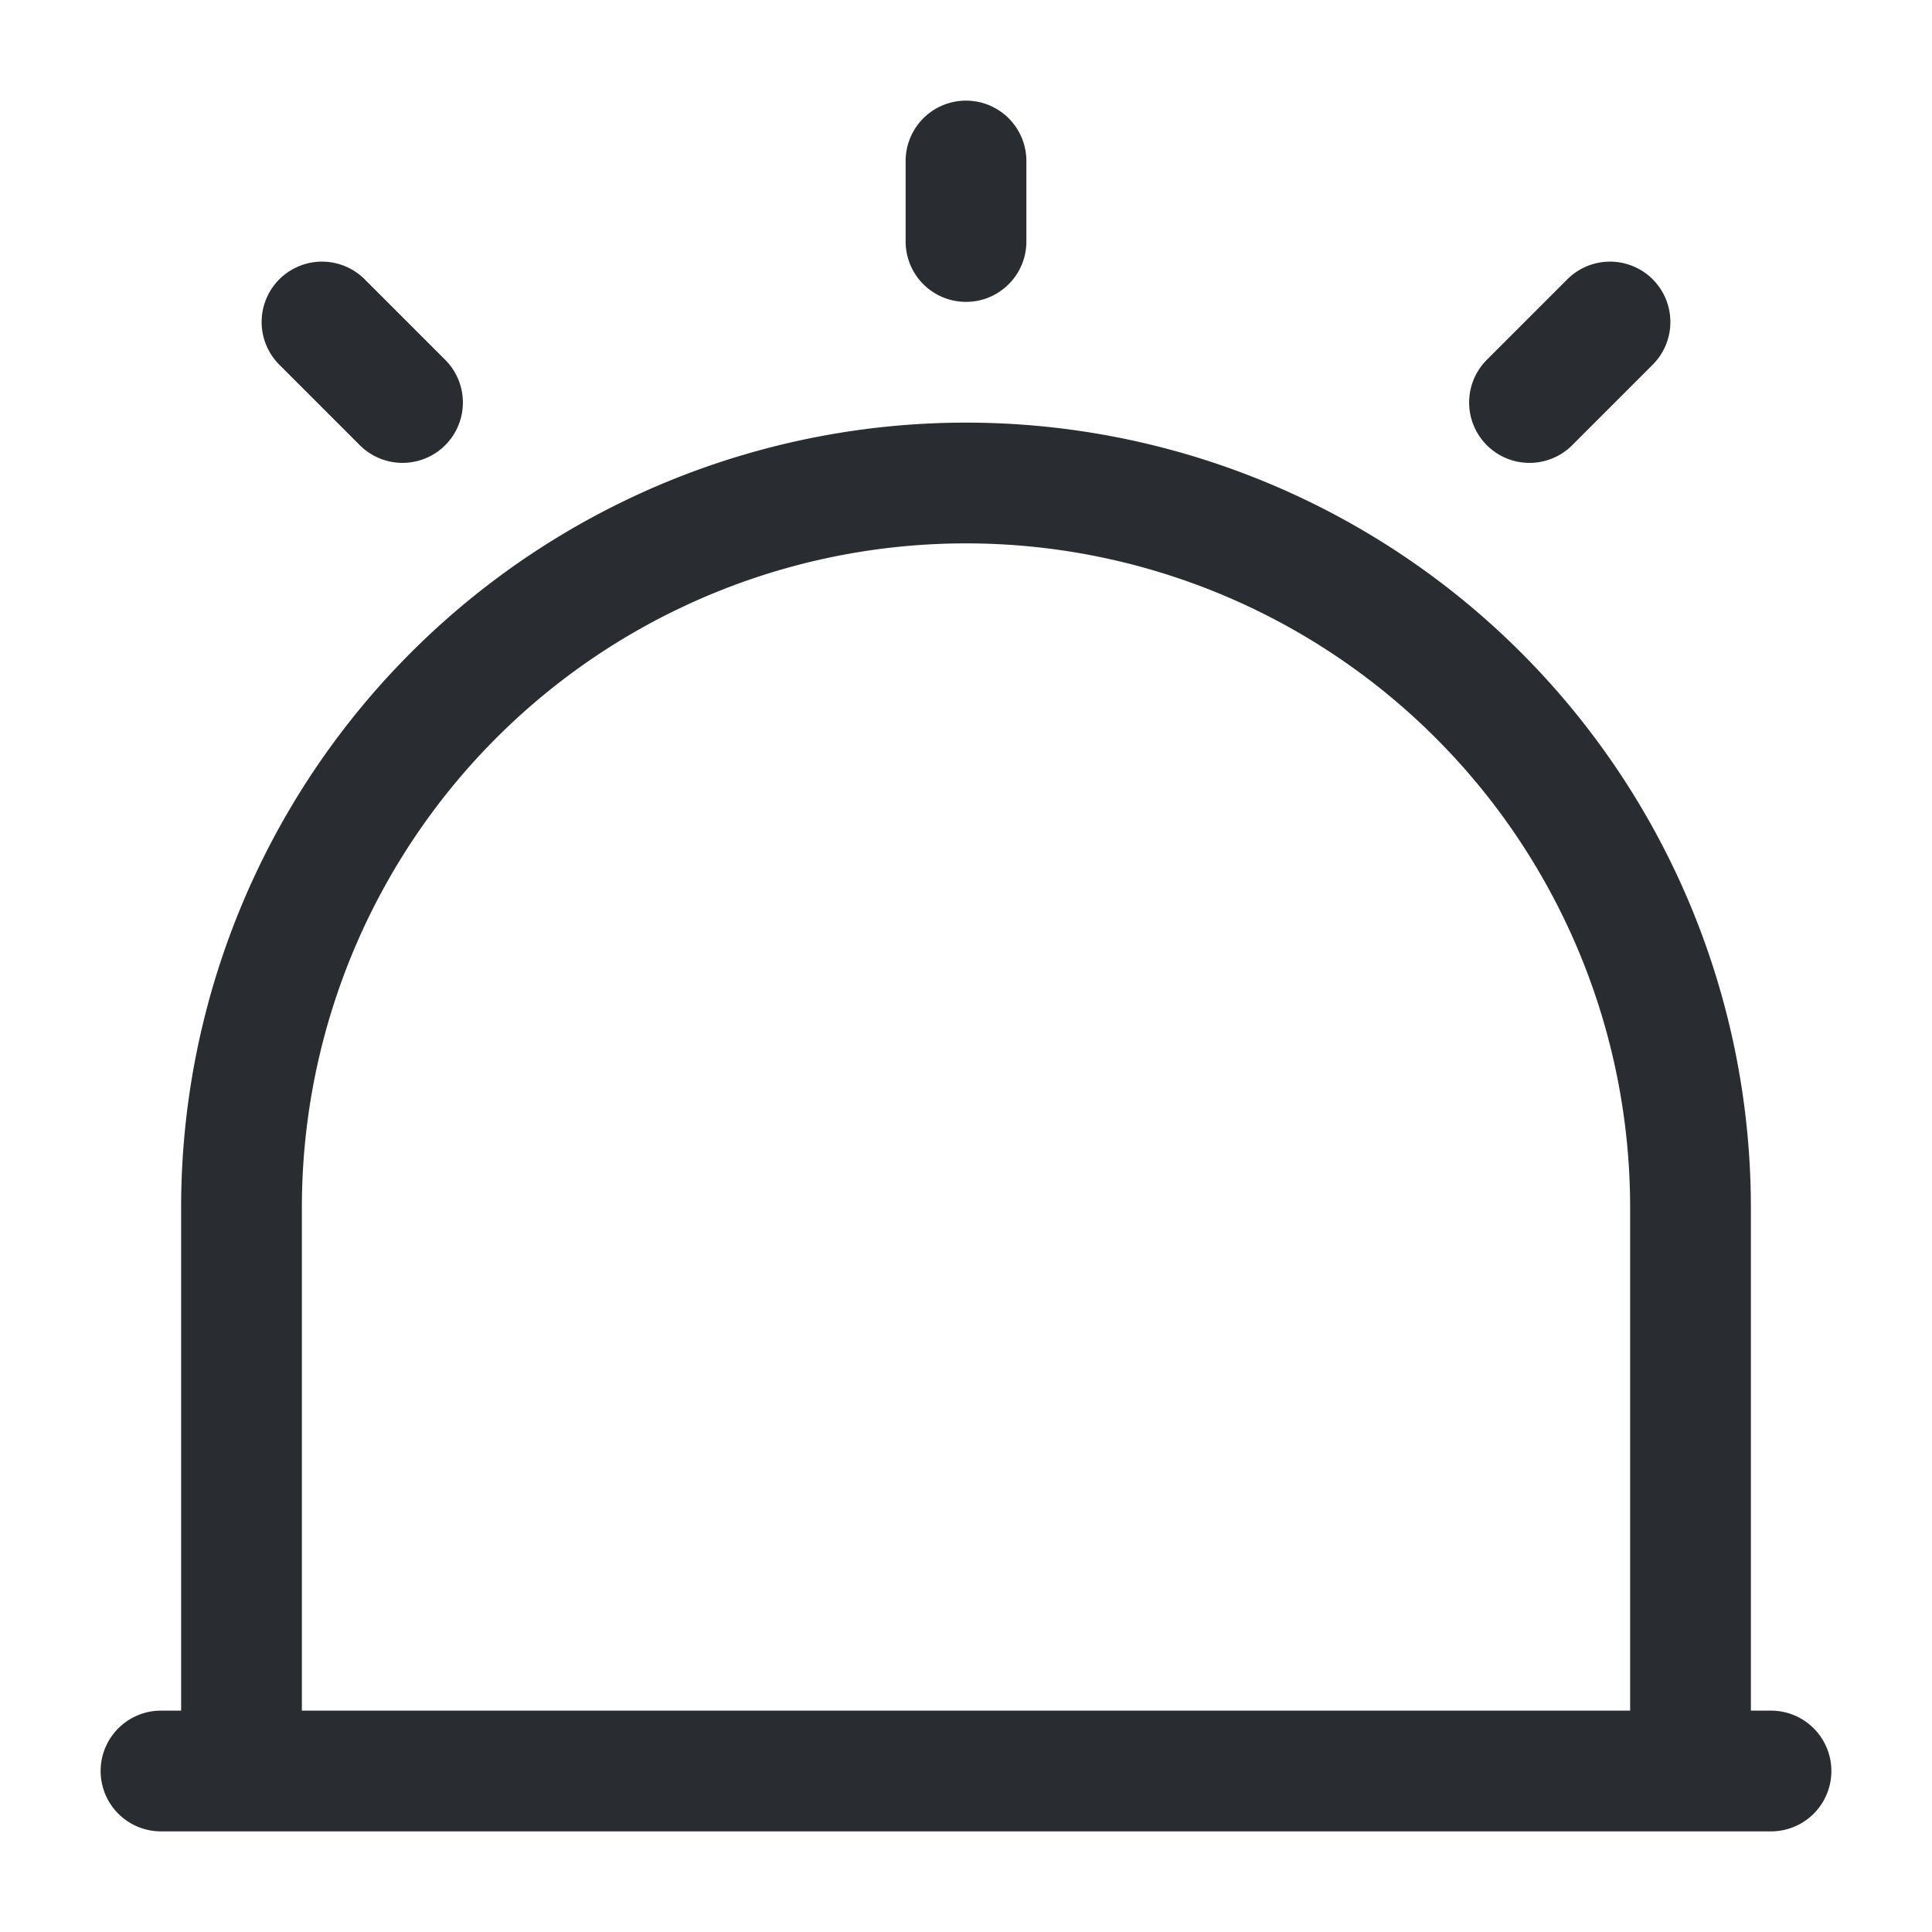<svg xmlns="http://www.w3.org/2000/svg" width="24" height="24" fill="none"><path stroke="#292D32" stroke-linecap="round" stroke-linejoin="round" stroke-width="1.5" d="M2 22h20M12 6a9 9 0 0 0-9 9v7h18v-7a9 9 0 0 0-9-9m0-4v1M4 4l1 1m15-1-1 1"/></svg>